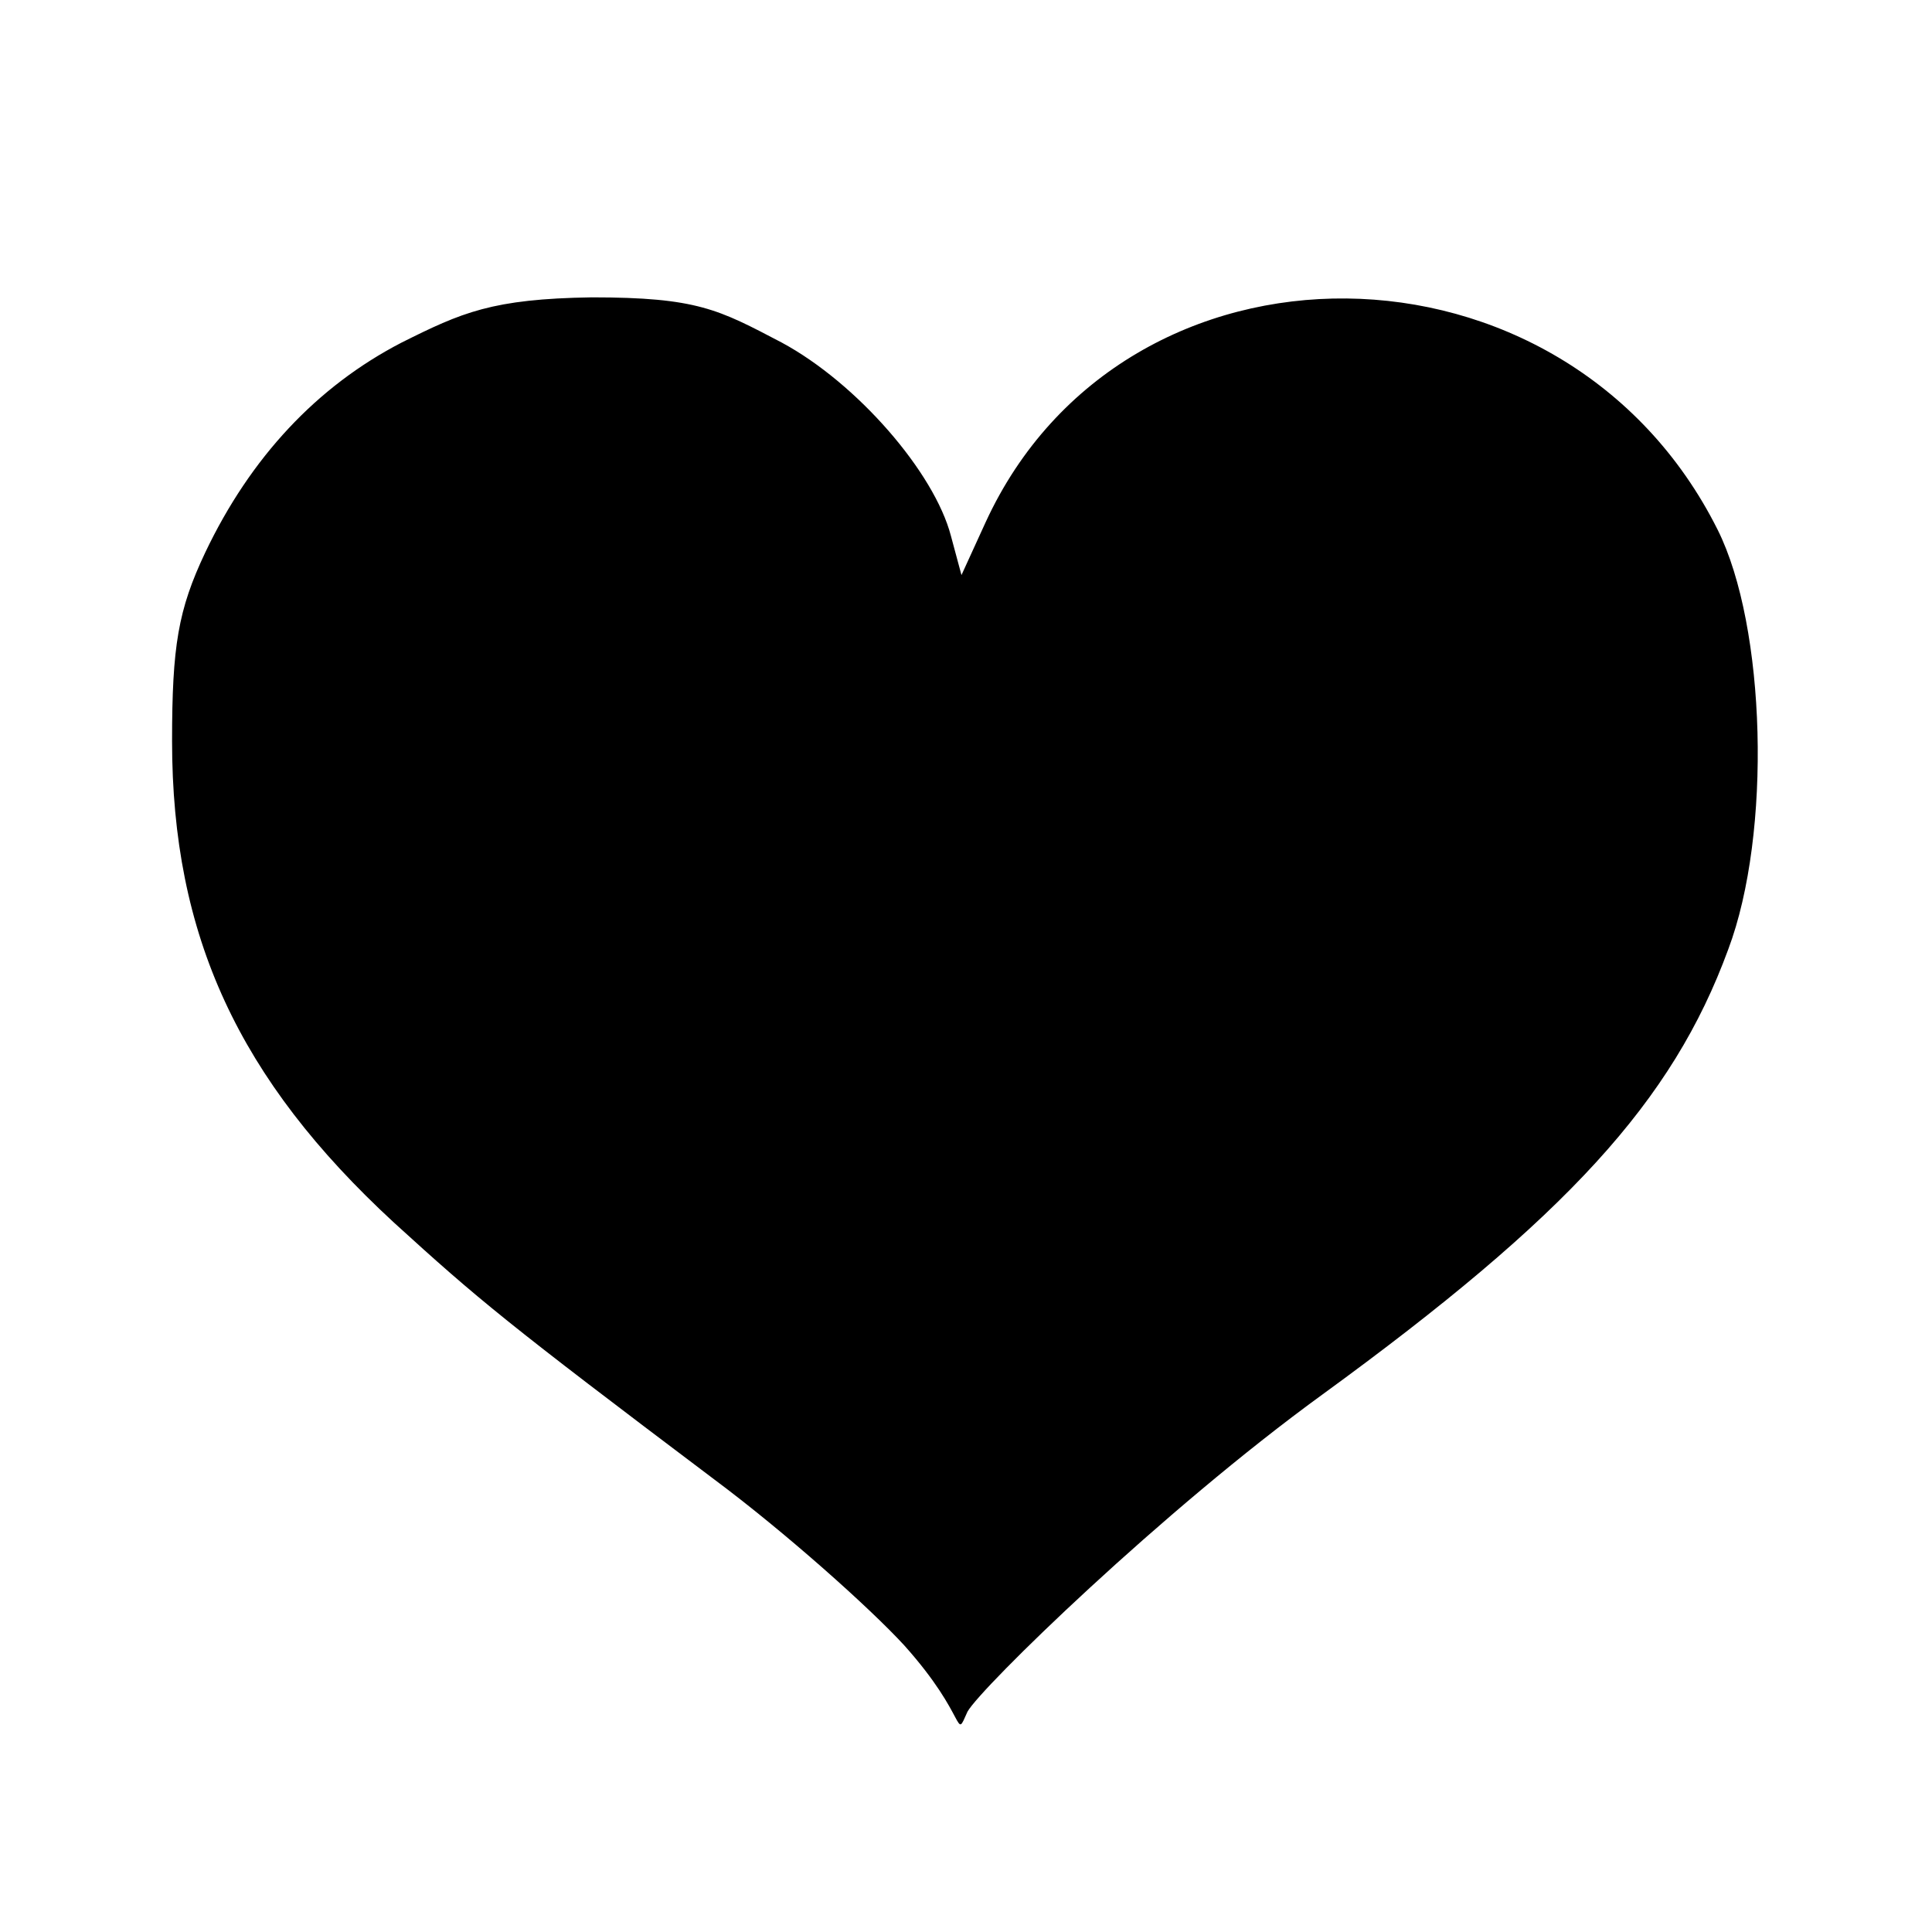 <?xml version="1.0" encoding="utf-8"?>
<!-- Generator: Adobe Illustrator 25.2.1, SVG Export Plug-In . SVG Version: 6.00 Build 0)  -->
<svg version="1.1" id="Ebene_1" xmlns="http://www.w3.org/2000/svg" xmlns:xlink="http://www.w3.org/1999/xlink" x="0px" y="0px"
	 viewBox="0 0 128 128" style="enable-background:new 0 0 128 128;" xml:space="preserve">
<style type="text/css">
	.st0{fill:none;}
</style>
<g id="Image">
	<path d="M59.9,109c-2.3-2.5-7.9-7.5-12.6-11c-13.8-10.4-15.6-11.9-21.2-17c-10.3-9.5-14.7-19-14.7-31.9c0-6.3,0.4-8.7,2.2-12.5
		c3-6.3,7.4-11,13-13.9c4-2,6-2.9,12.6-3c7,0,8.4,0.8,12.6,3c5,2.7,10.1,8.6,11.2,12.8l0.7,2.6l1.6-3.5c9.2-20,38.4-19.7,48.5,0.5
		c3.2,6.4,3.6,20.1,0.7,27.8c-3.7,10.1-10.7,17.7-26.9,29.5c-10.6,7.7-22.6,19.4-23.5,21C63.2,115.4,64.2,113.8,59.9,109z"/>
</g>
<path class="st0" d="M0,0h128v128H0V0z"/>
</svg>
